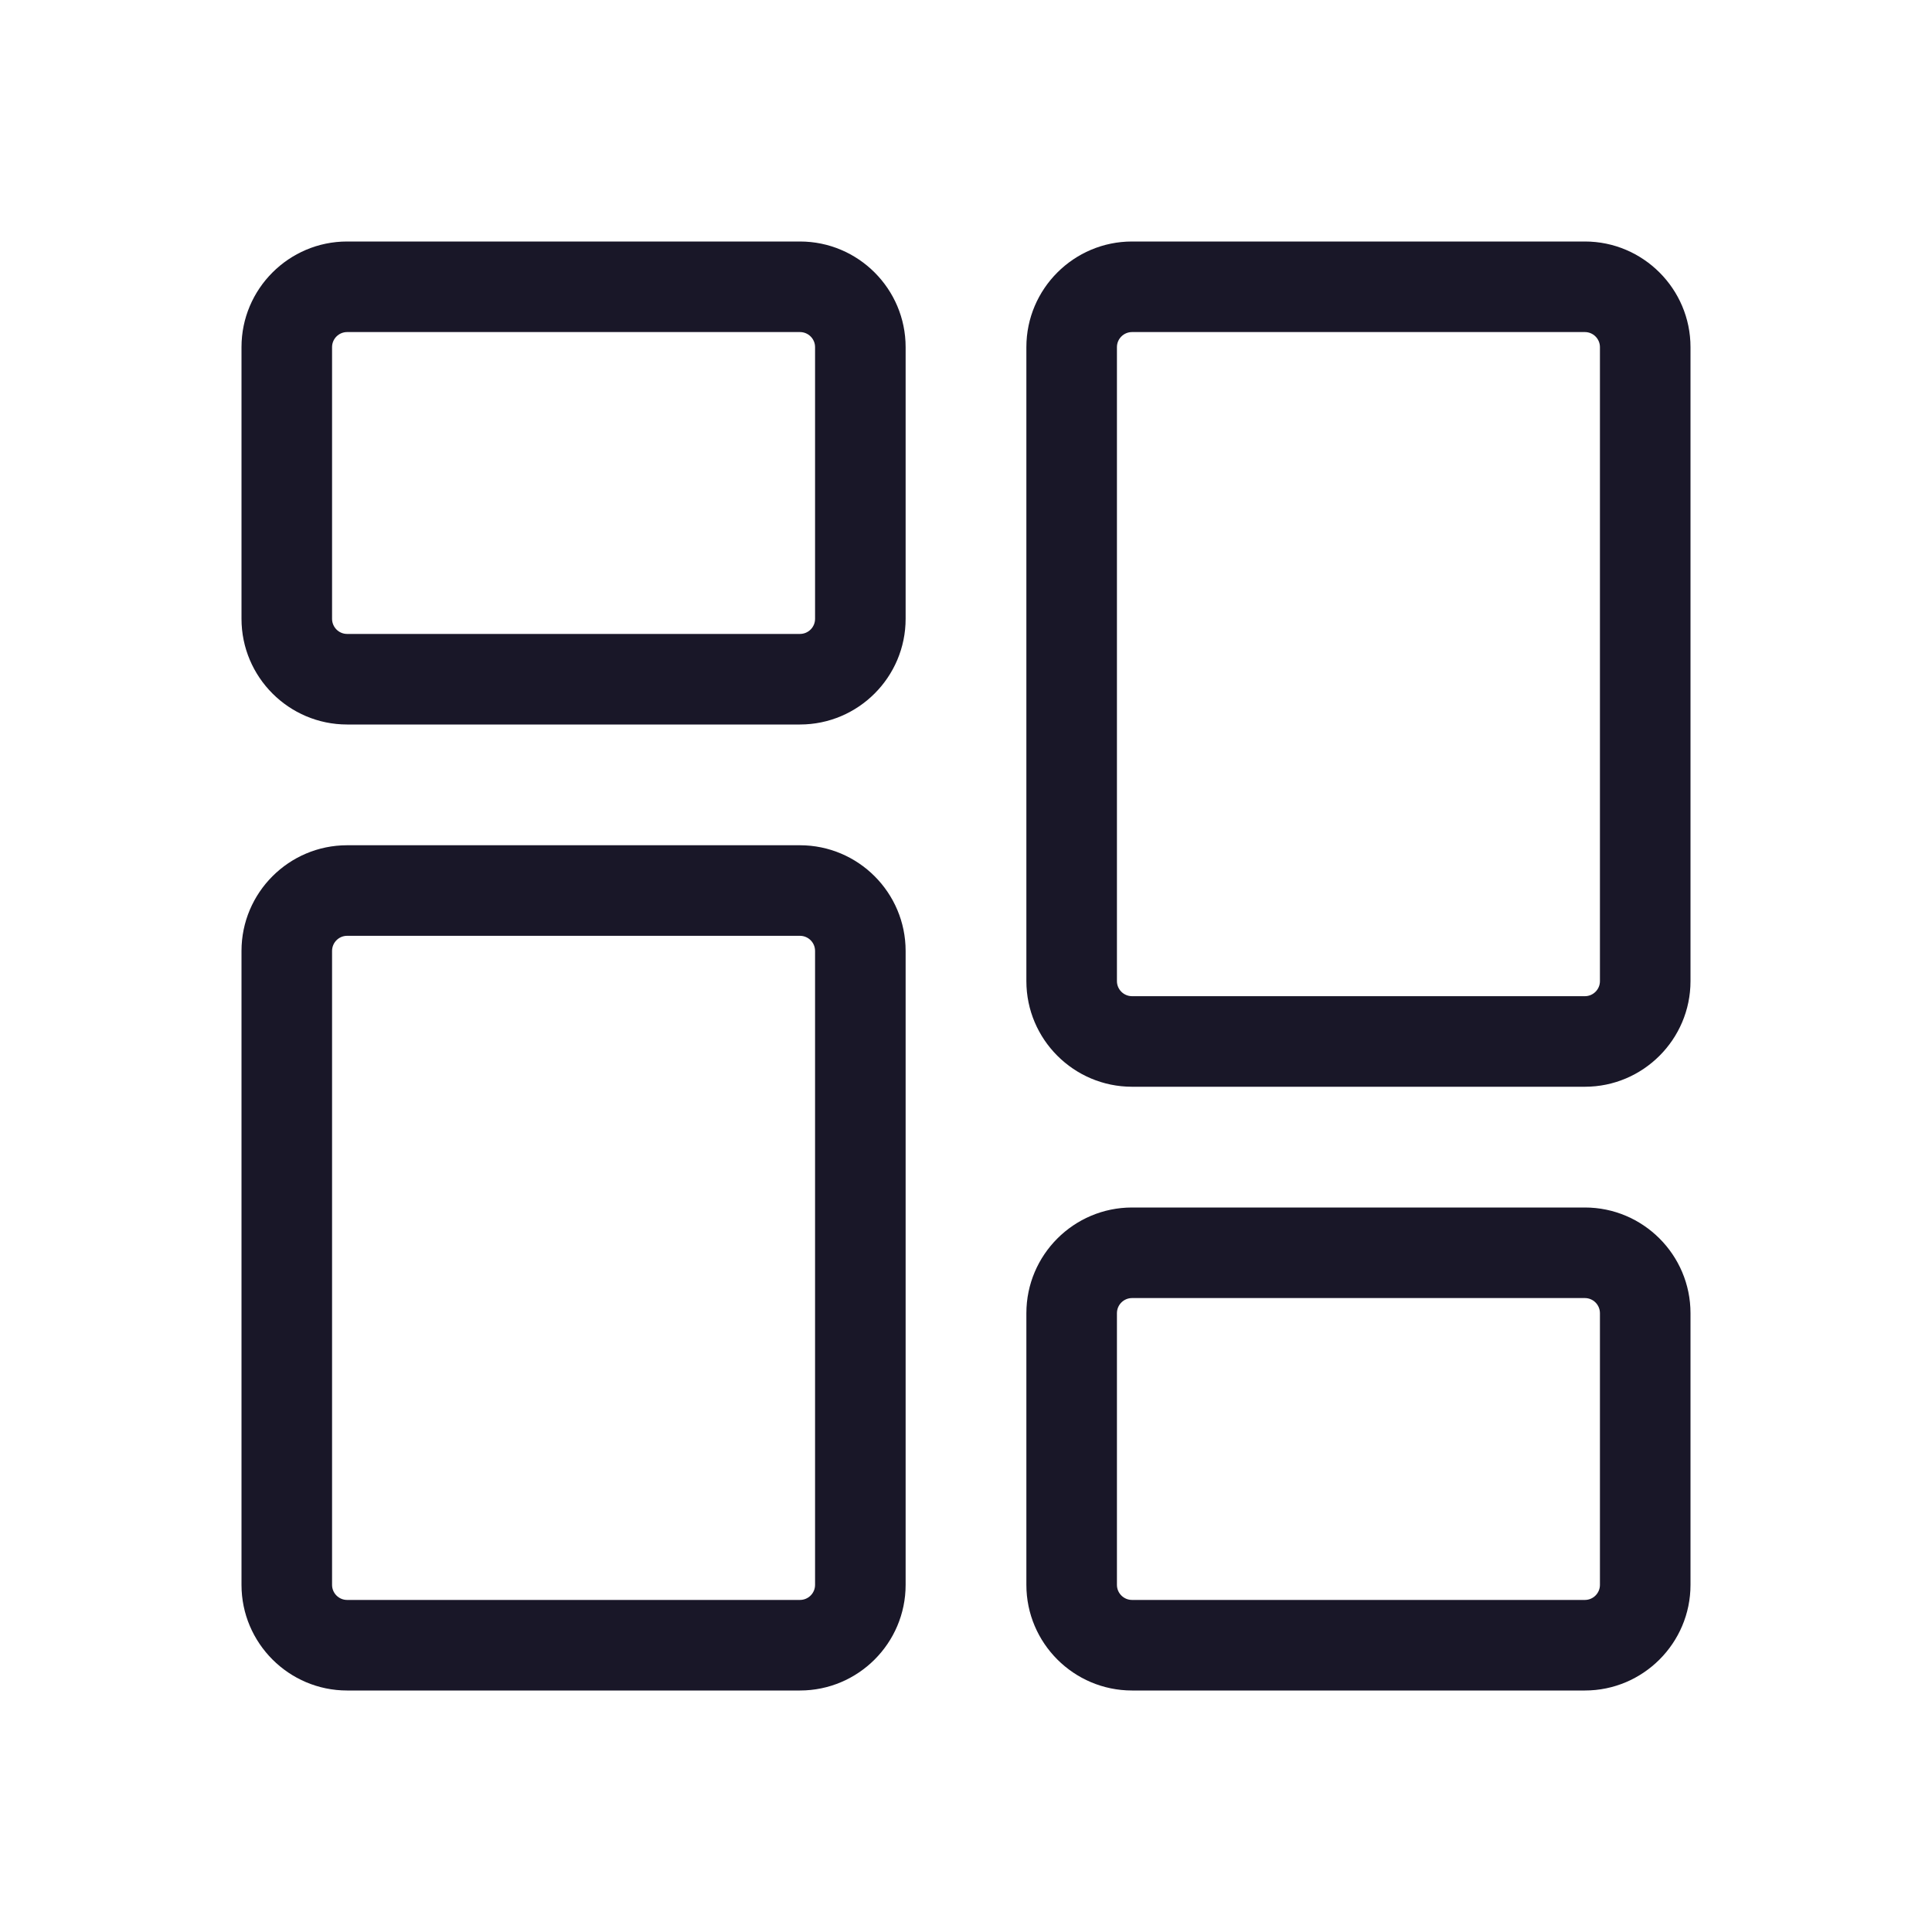 <svg width="24" height="24" viewBox="0 0 24 24" fill="none" xmlns="http://www.w3.org/2000/svg">
<path d="M9.937 9H4.312C3.589 9 3 8.411 3 7.687V4.312C3 3.589 3.589 3 4.312 3H9.937C10.661 3 11.25 3.589 11.25 4.312V7.687C11.25 8.411 10.661 9 9.937 9ZM4.312 4.125C4.209 4.125 4.125 4.209 4.125 4.312V7.687C4.125 7.791 4.209 7.875 4.312 7.875H9.937C10.041 7.875 10.125 7.791 10.125 7.687V4.312C10.125 4.209 10.041 4.125 9.937 4.125H4.312Z" fill="#191728"/>
<path d="M9.937 21H4.312C3.589 21 3 20.411 3 19.688V11.813C3 11.089 3.589 10.5 4.312 10.5H9.937C10.661 10.5 11.25 11.089 11.25 11.813V19.688C11.25 20.411 10.661 21 9.937 21ZM4.312 11.625C4.209 11.625 4.125 11.709 4.125 11.813V19.688C4.125 19.791 4.209 19.875 4.312 19.875H9.937C10.041 19.875 10.125 19.791 10.125 19.688V11.813C10.125 11.709 10.041 11.625 9.937 11.625H4.312Z" fill="#191728"/>
<path d="M19.688 21H14.063C13.339 21 12.75 20.411 12.75 19.688V16.313C12.75 15.589 13.339 15 14.063 15H19.688C20.411 15 21 15.589 21 16.313V19.688C21 20.411 20.411 21 19.688 21ZM14.063 16.125C13.959 16.125 13.875 16.209 13.875 16.313V19.688C13.875 19.791 13.959 19.875 14.063 19.875H19.688C19.791 19.875 19.875 19.791 19.875 19.688V16.313C19.875 16.209 19.791 16.125 19.688 16.125H14.063Z" fill="#191728"/>
<path d="M19.688 13.5H14.063C13.339 13.5 12.75 12.911 12.75 12.188V4.312C12.75 3.589 13.339 3 14.063 3H19.688C20.411 3 21 3.589 21 4.312V12.188C21 12.911 20.411 13.5 19.688 13.5ZM14.063 4.125C13.959 4.125 13.875 4.209 13.875 4.312V12.188C13.875 12.291 13.959 12.375 14.063 12.375H19.688C19.791 12.375 19.875 12.291 19.875 12.188V4.312C19.875 4.209 19.791 4.125 19.688 4.125H14.063Z" fill="#191728"/>
</svg>
